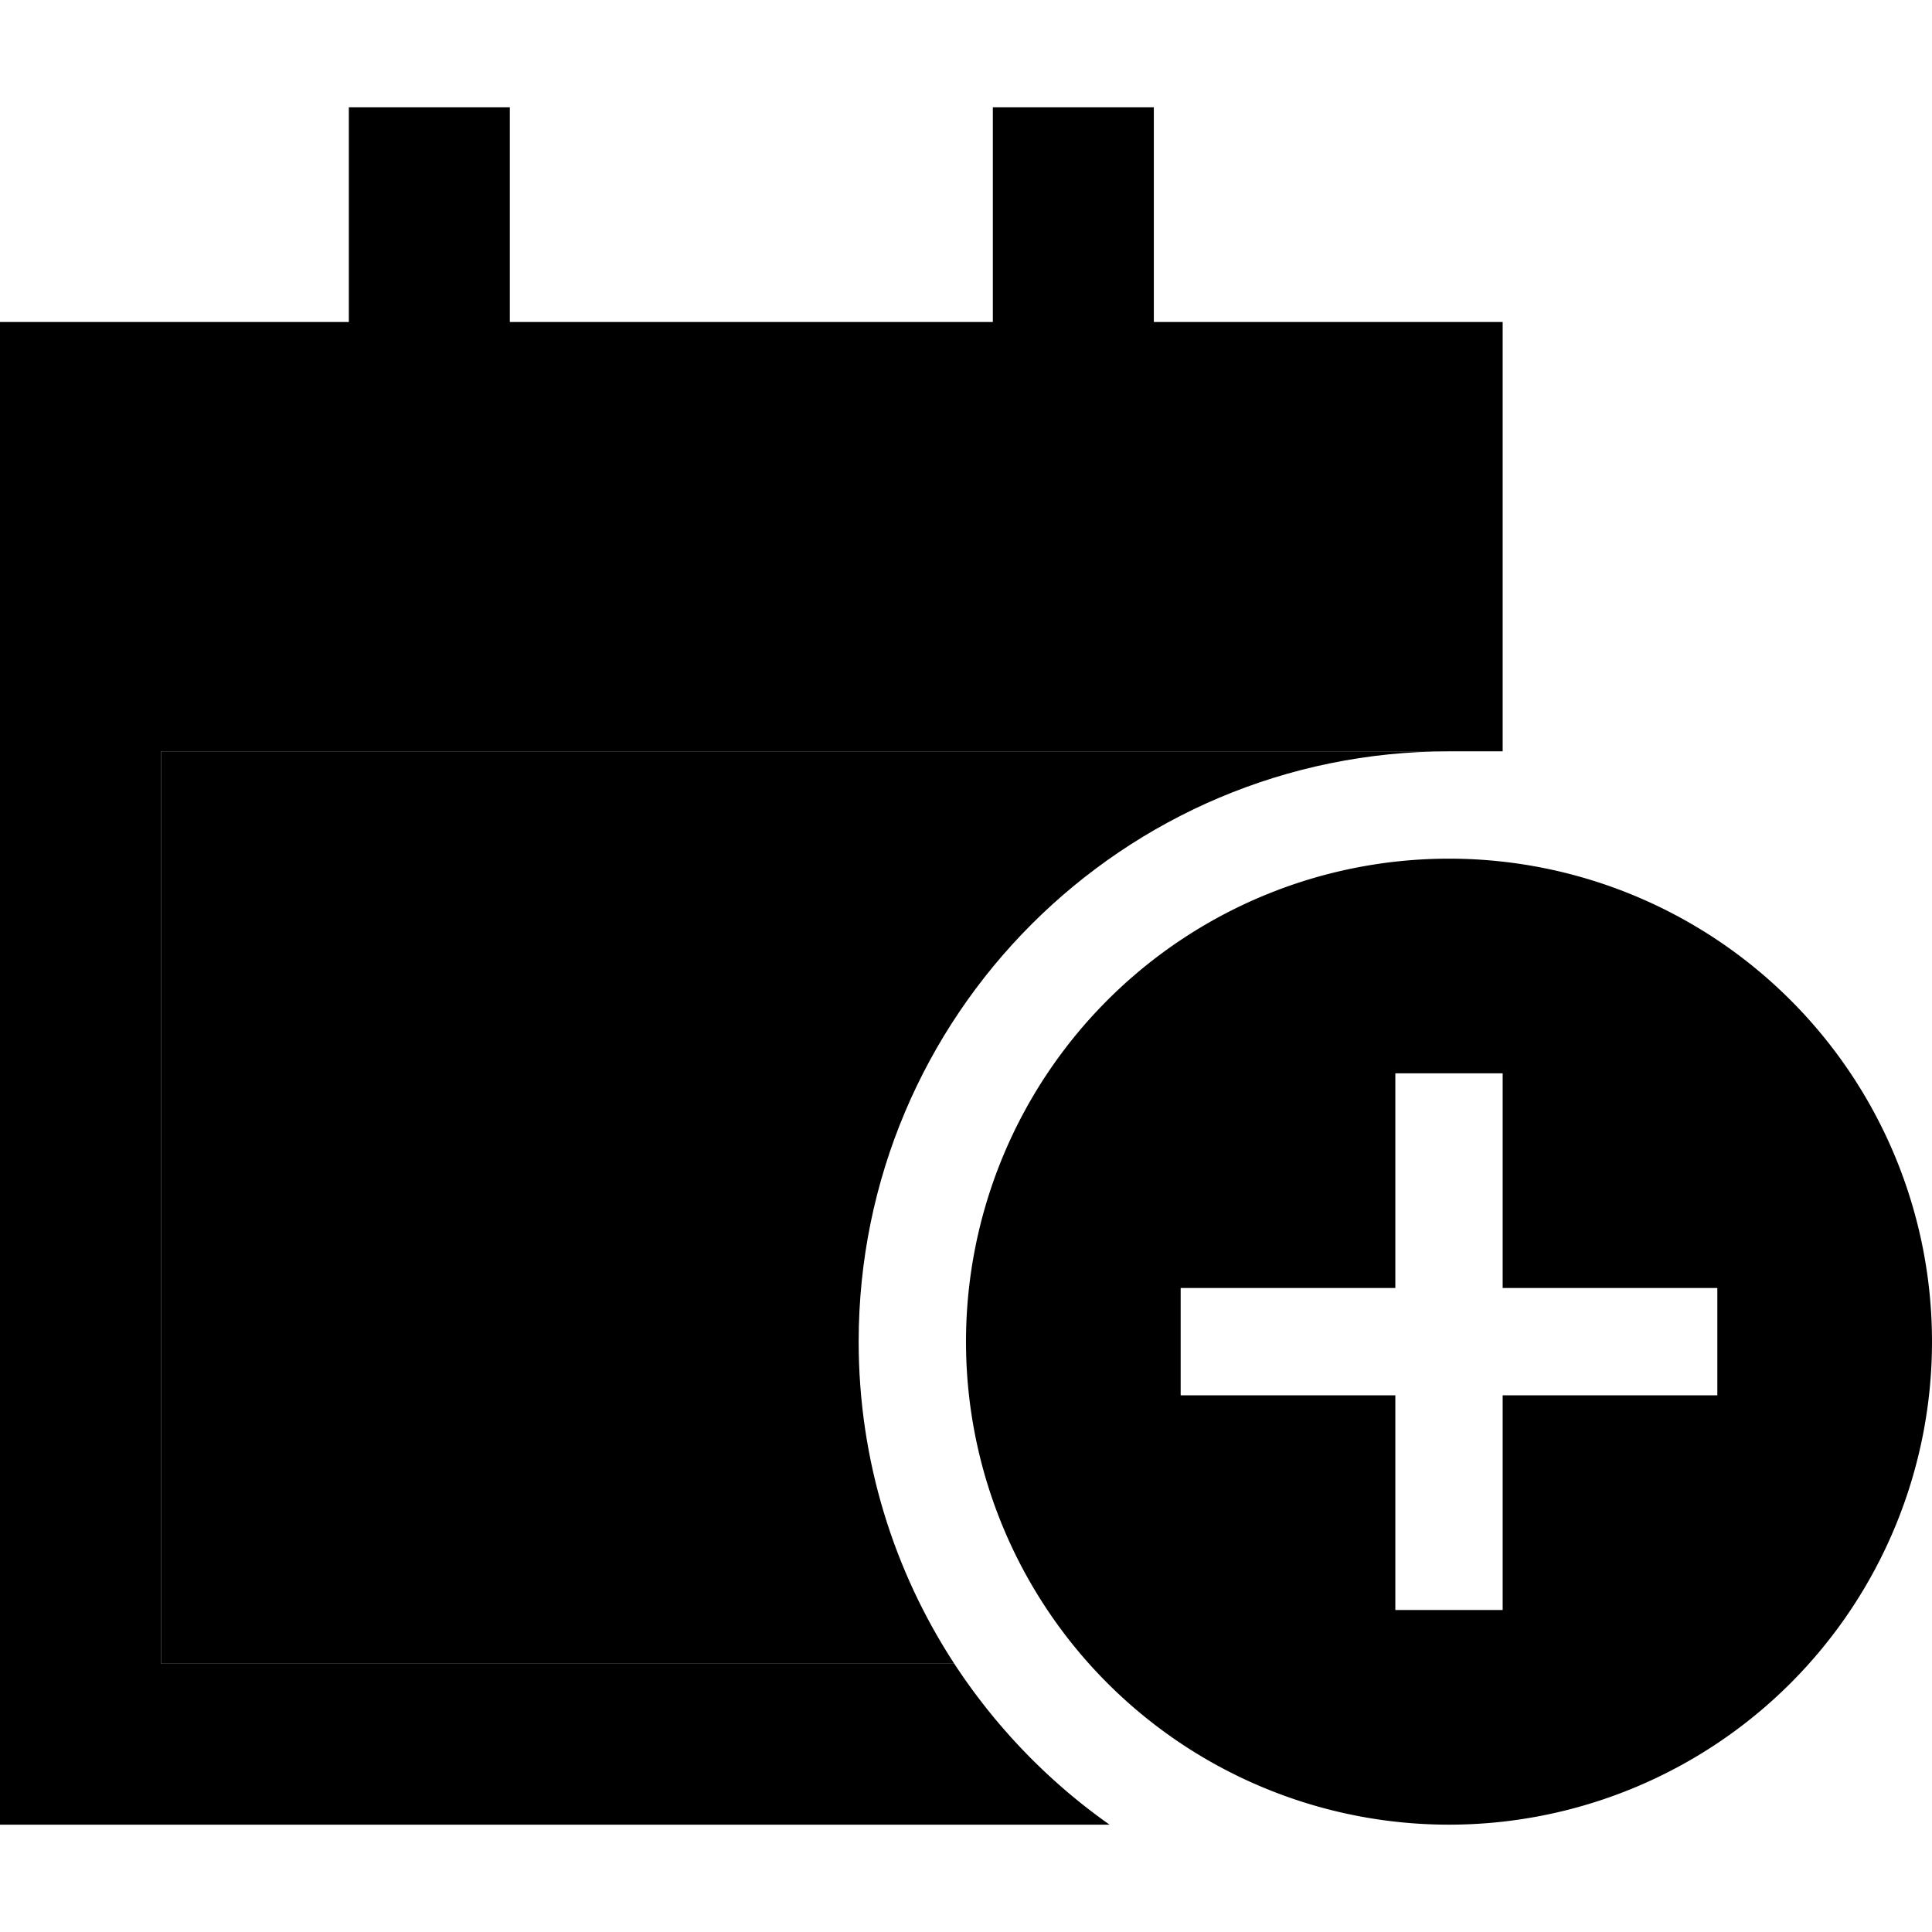 <svg xmlns="http://www.w3.org/2000/svg" width="24" height="24" viewBox="0 0 576 512"><path class="pr-icon-duotone-secondary" d="M48 192l304 0 48 0 32 0c-97.2 0-176 78.8-176 176c0 35.4 10.5 68.4 28.5 96L48 464l0-272z"/><path class="pr-icon-duotone-primary" d="M152 0l0 24 0 40 144 0 0-40 0-24 48 0 0 24 0 40 104 0 0 80 0 48-16 0-32 0-48 0L48 192l0 272 236.5 0c12.3 18.8 28 35.1 46.3 48L48 512 0 512l0-48L0 192l0-48L0 64l104 0 0-40 0-24 48 0zM432 224a144 144 0 1 1 0 288 144 144 0 1 1 0-288zm16 80l0-16-32 0 0 16 0 48-48 0-16 0 0 32 16 0 48 0 0 48 0 16 32 0 0-16 0-48 48 0 16 0 0-32-16 0-48 0 0-48z"/></svg>